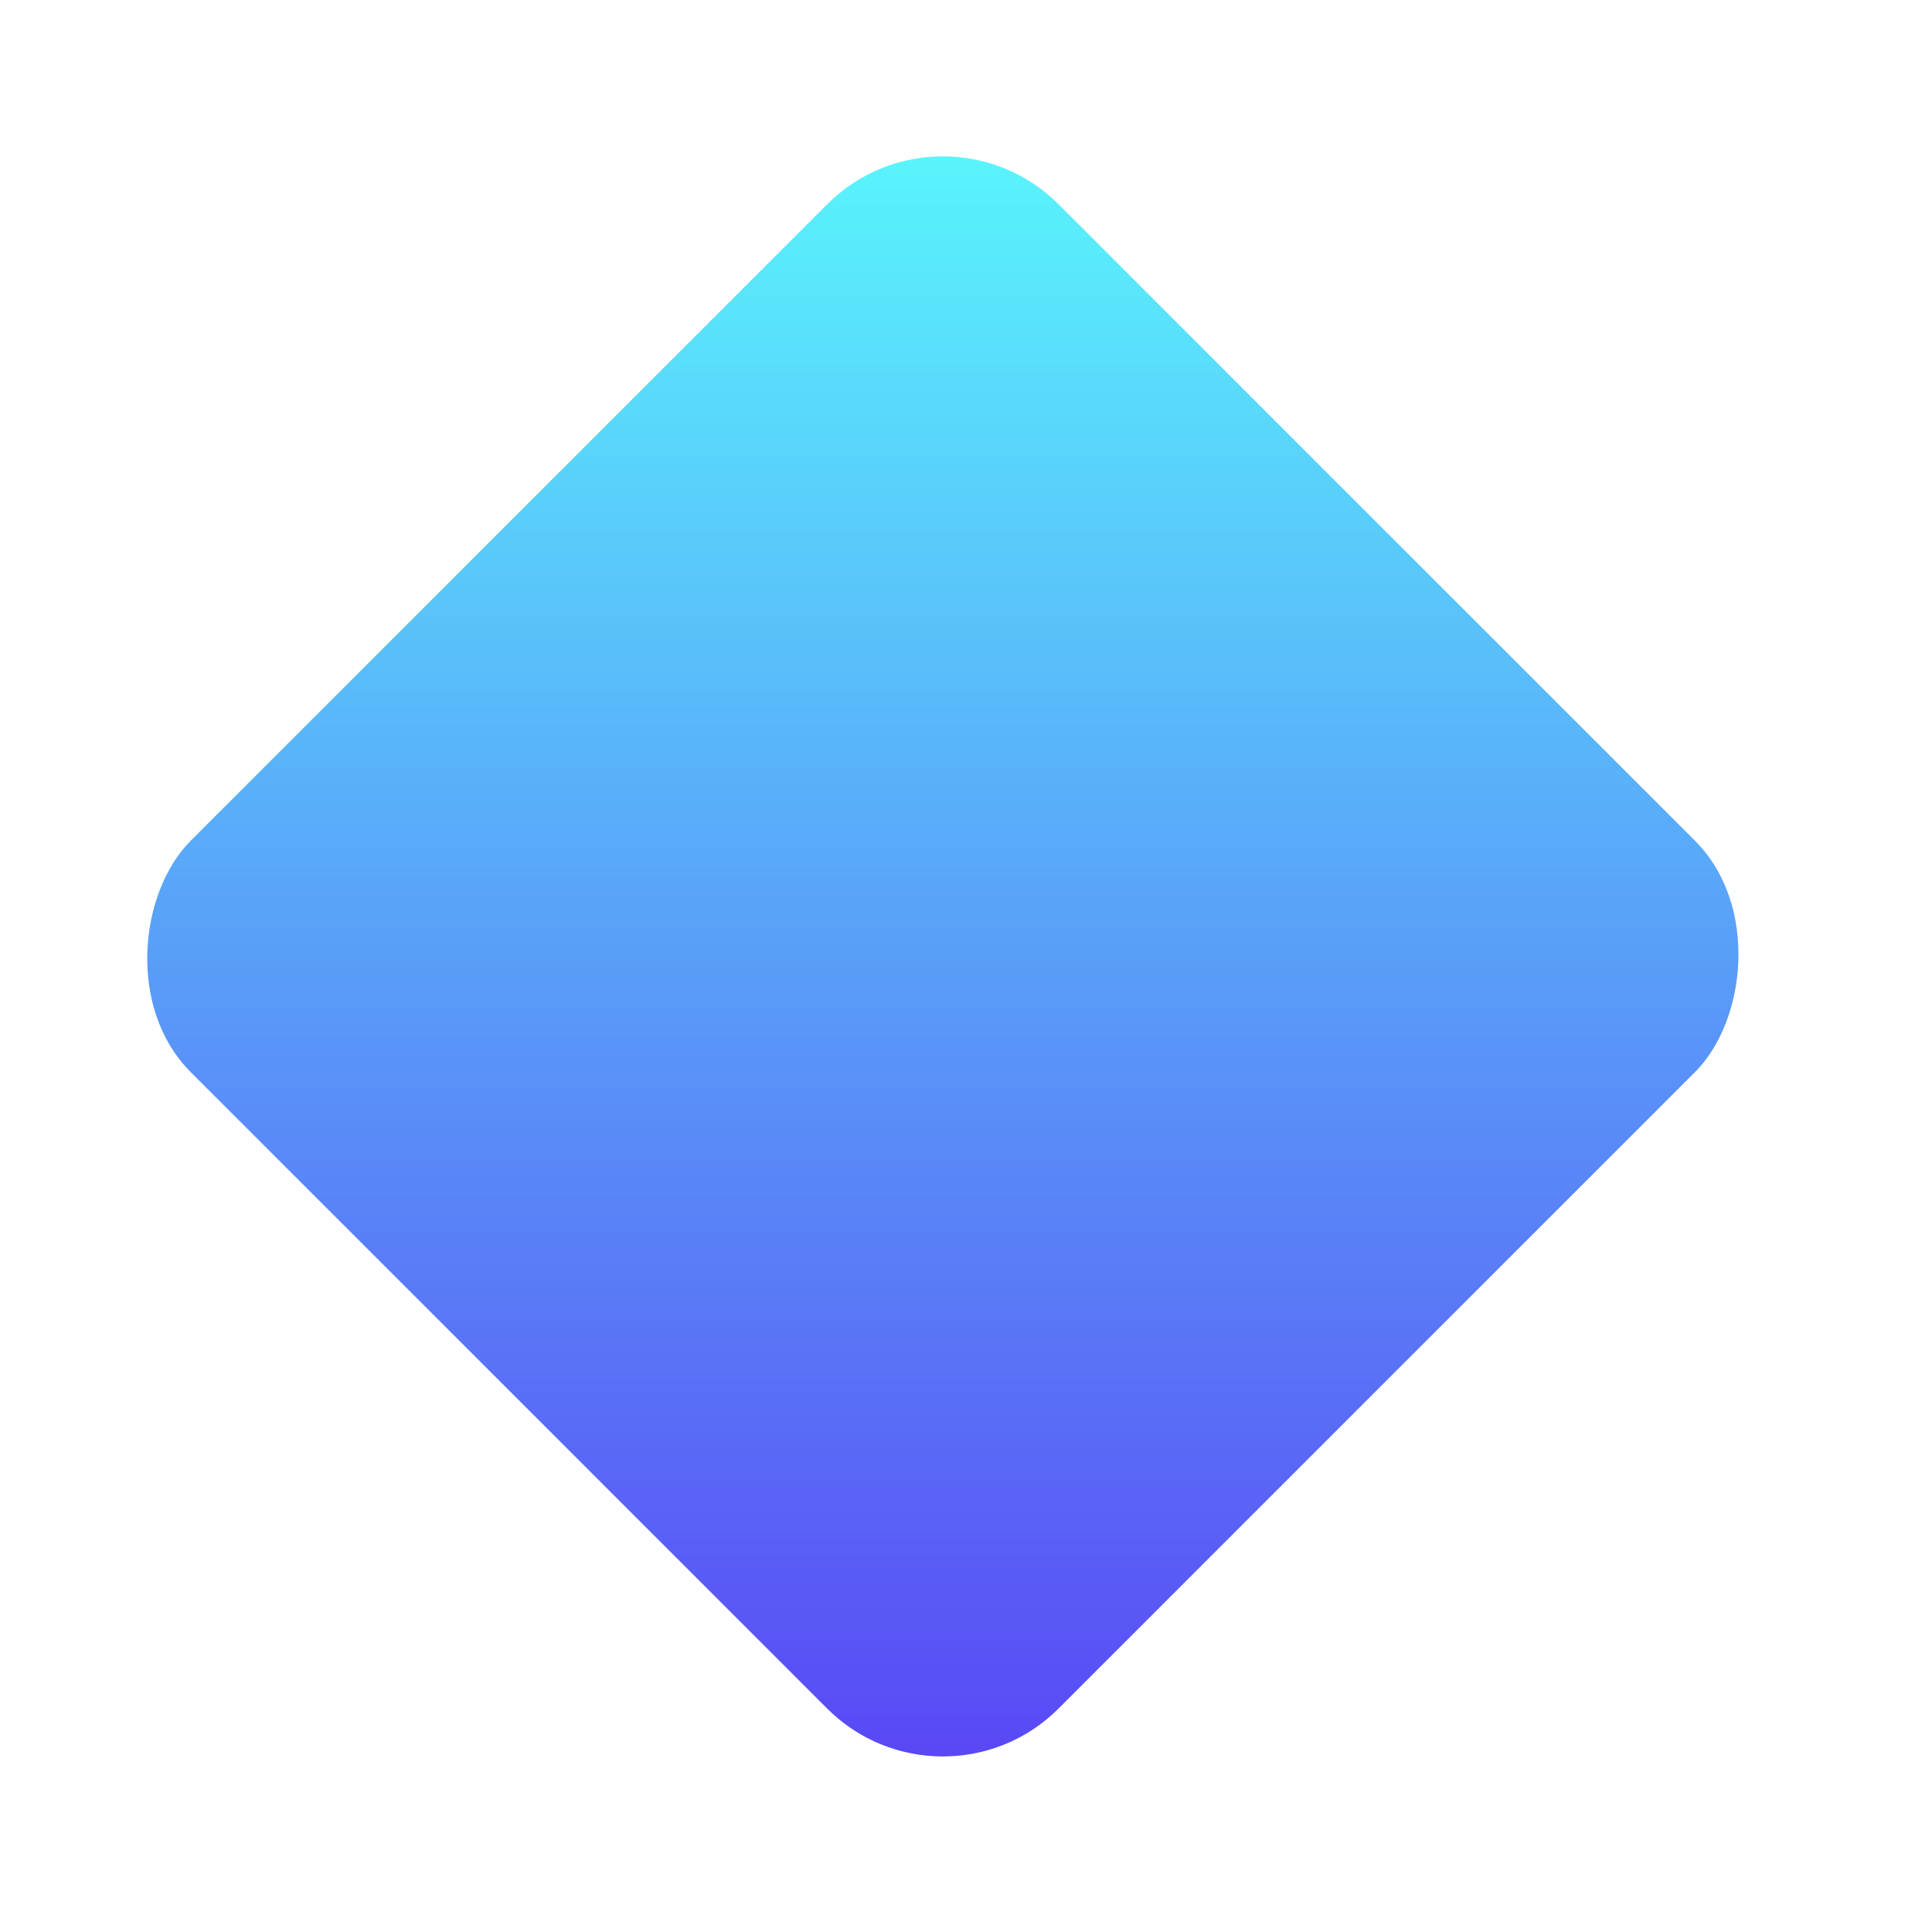 <svg xmlns="http://www.w3.org/2000/svg" viewBox="0 0 472.264 472.264"><defs><linearGradient id="a" x2="1" y2="1" gradientUnits="objectBoundingBox"><stop offset="0" stop-color="#32fbfc"/><stop offset="1" stop-color="#3214f2"/></linearGradient><filter id="b" x="0" y="0" width="472.264" height="472.264" filterUnits="userSpaceOnUse"><feOffset dy="8"/><feGaussianBlur stdDeviation="8" result="blur"/><feFlood flood-opacity=".102"/><feComposite operator="in" in2="blur"/><feComposite in="SourceGraphic"/></filter></defs><rect data-name="shape-2" width="300" height="300" rx="40" transform="rotate(45 98.751 293.034)" opacity=".9" fill="url(#a)" filter="url(#b)"/></svg>
